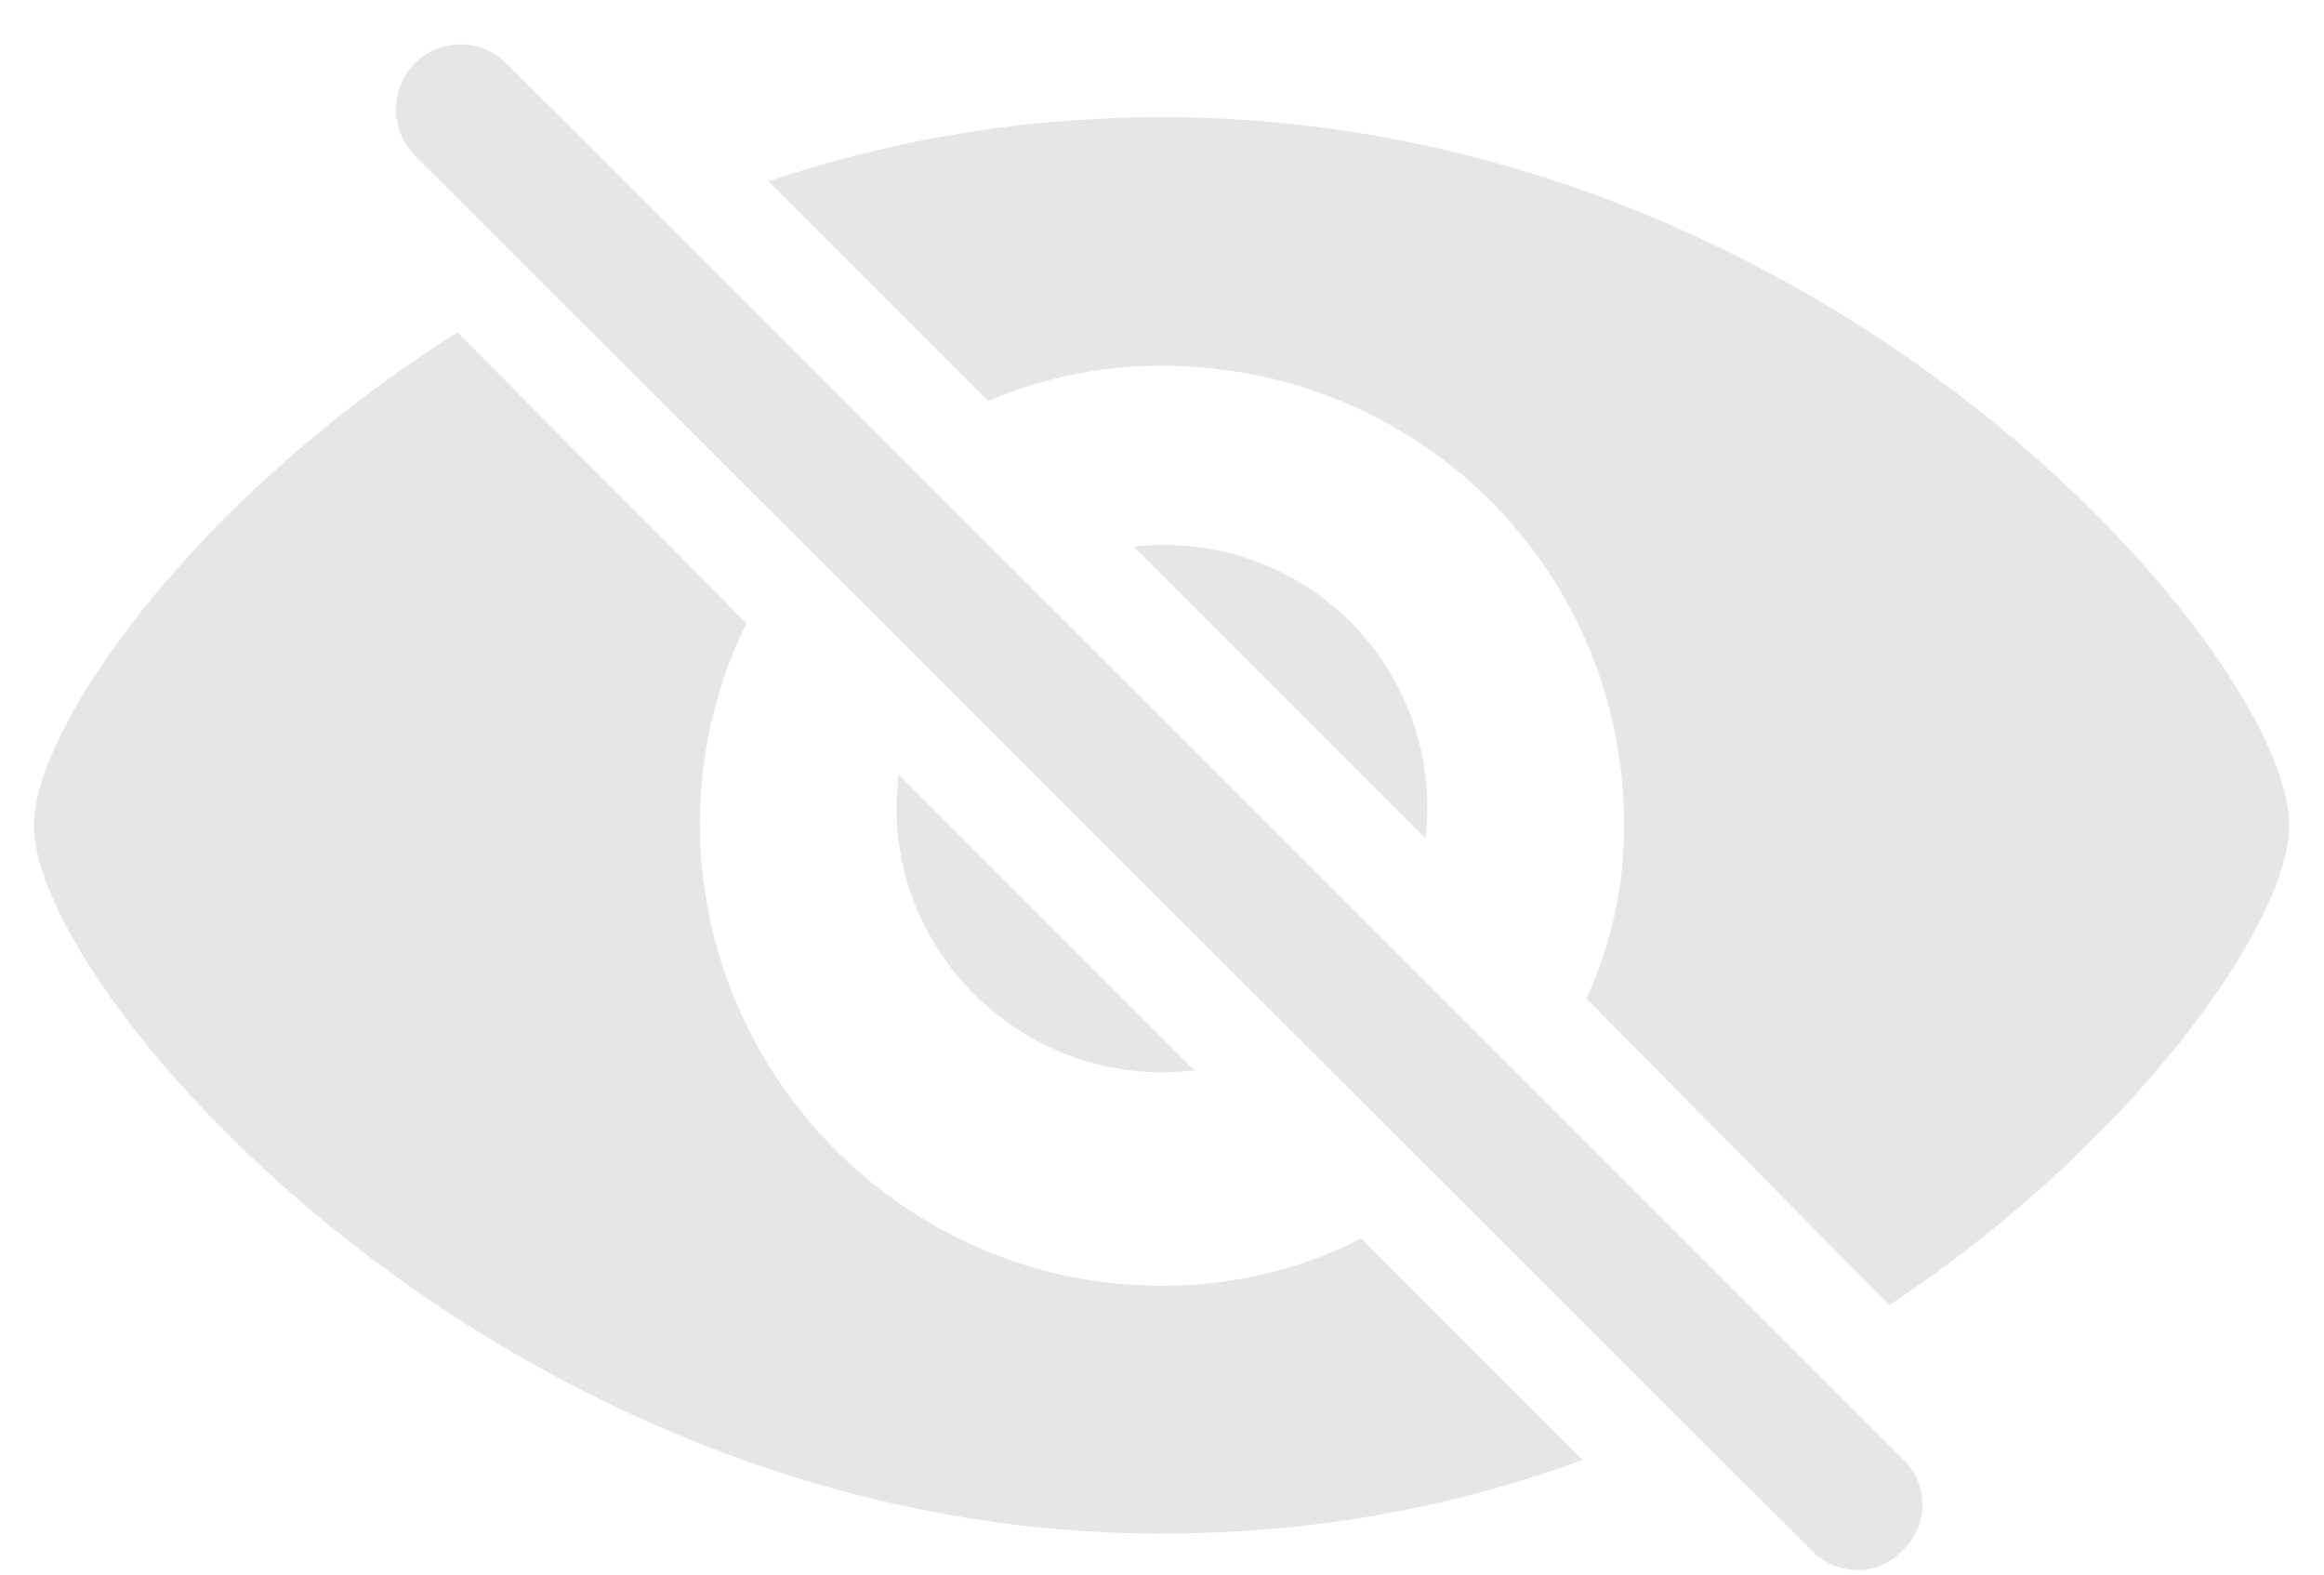 <svg width="31" height="21" fill="none" xmlns="http://www.w3.org/2000/svg"><path opacity=".1" d="M24.16 20.676c.34.34.88.363 1.219 0a.836.836 0 000-1.219L6.758.847a.87.87 0 00-1.23 0 .878.878 0 000 1.22L24.16 20.675zm1.043-3.27c3.235-2.144 5.332-5.086 5.332-6.398 0-2.25-6.129-9.445-15.035-9.445-1.887 0-3.645.316-5.25.855l2.93 2.93a5.904 5.904 0 012.32-.47c3.41 0 6.164 2.708 6.164 6.13a5.41 5.41 0 01-.504 2.308l4.043 4.09zM15.5 20.453c2.05 0 3.938-.363 5.613-.984l-2.953-2.953c-.797.41-1.7.632-2.66.632-3.422 0-6.152-2.8-6.164-6.14 0-.973.223-1.887.621-2.695l-3.855-3.88C2.622 6.626.453 9.684.453 11.009c0 2.238 6.246 9.445 15.047 9.445zm3.54-9.68a3.501 3.501 0 00-3.517-3.503c-.14 0-.28 0-.398.023l3.89 3.89c.012-.128.024-.269.024-.41zm-7.08.012c0 1.934 1.606 3.516 3.54 3.516.14 0 .281-.012.434-.024l-3.95-3.949c-.011.152-.023.305-.023.457z" fill="#000"/></svg>